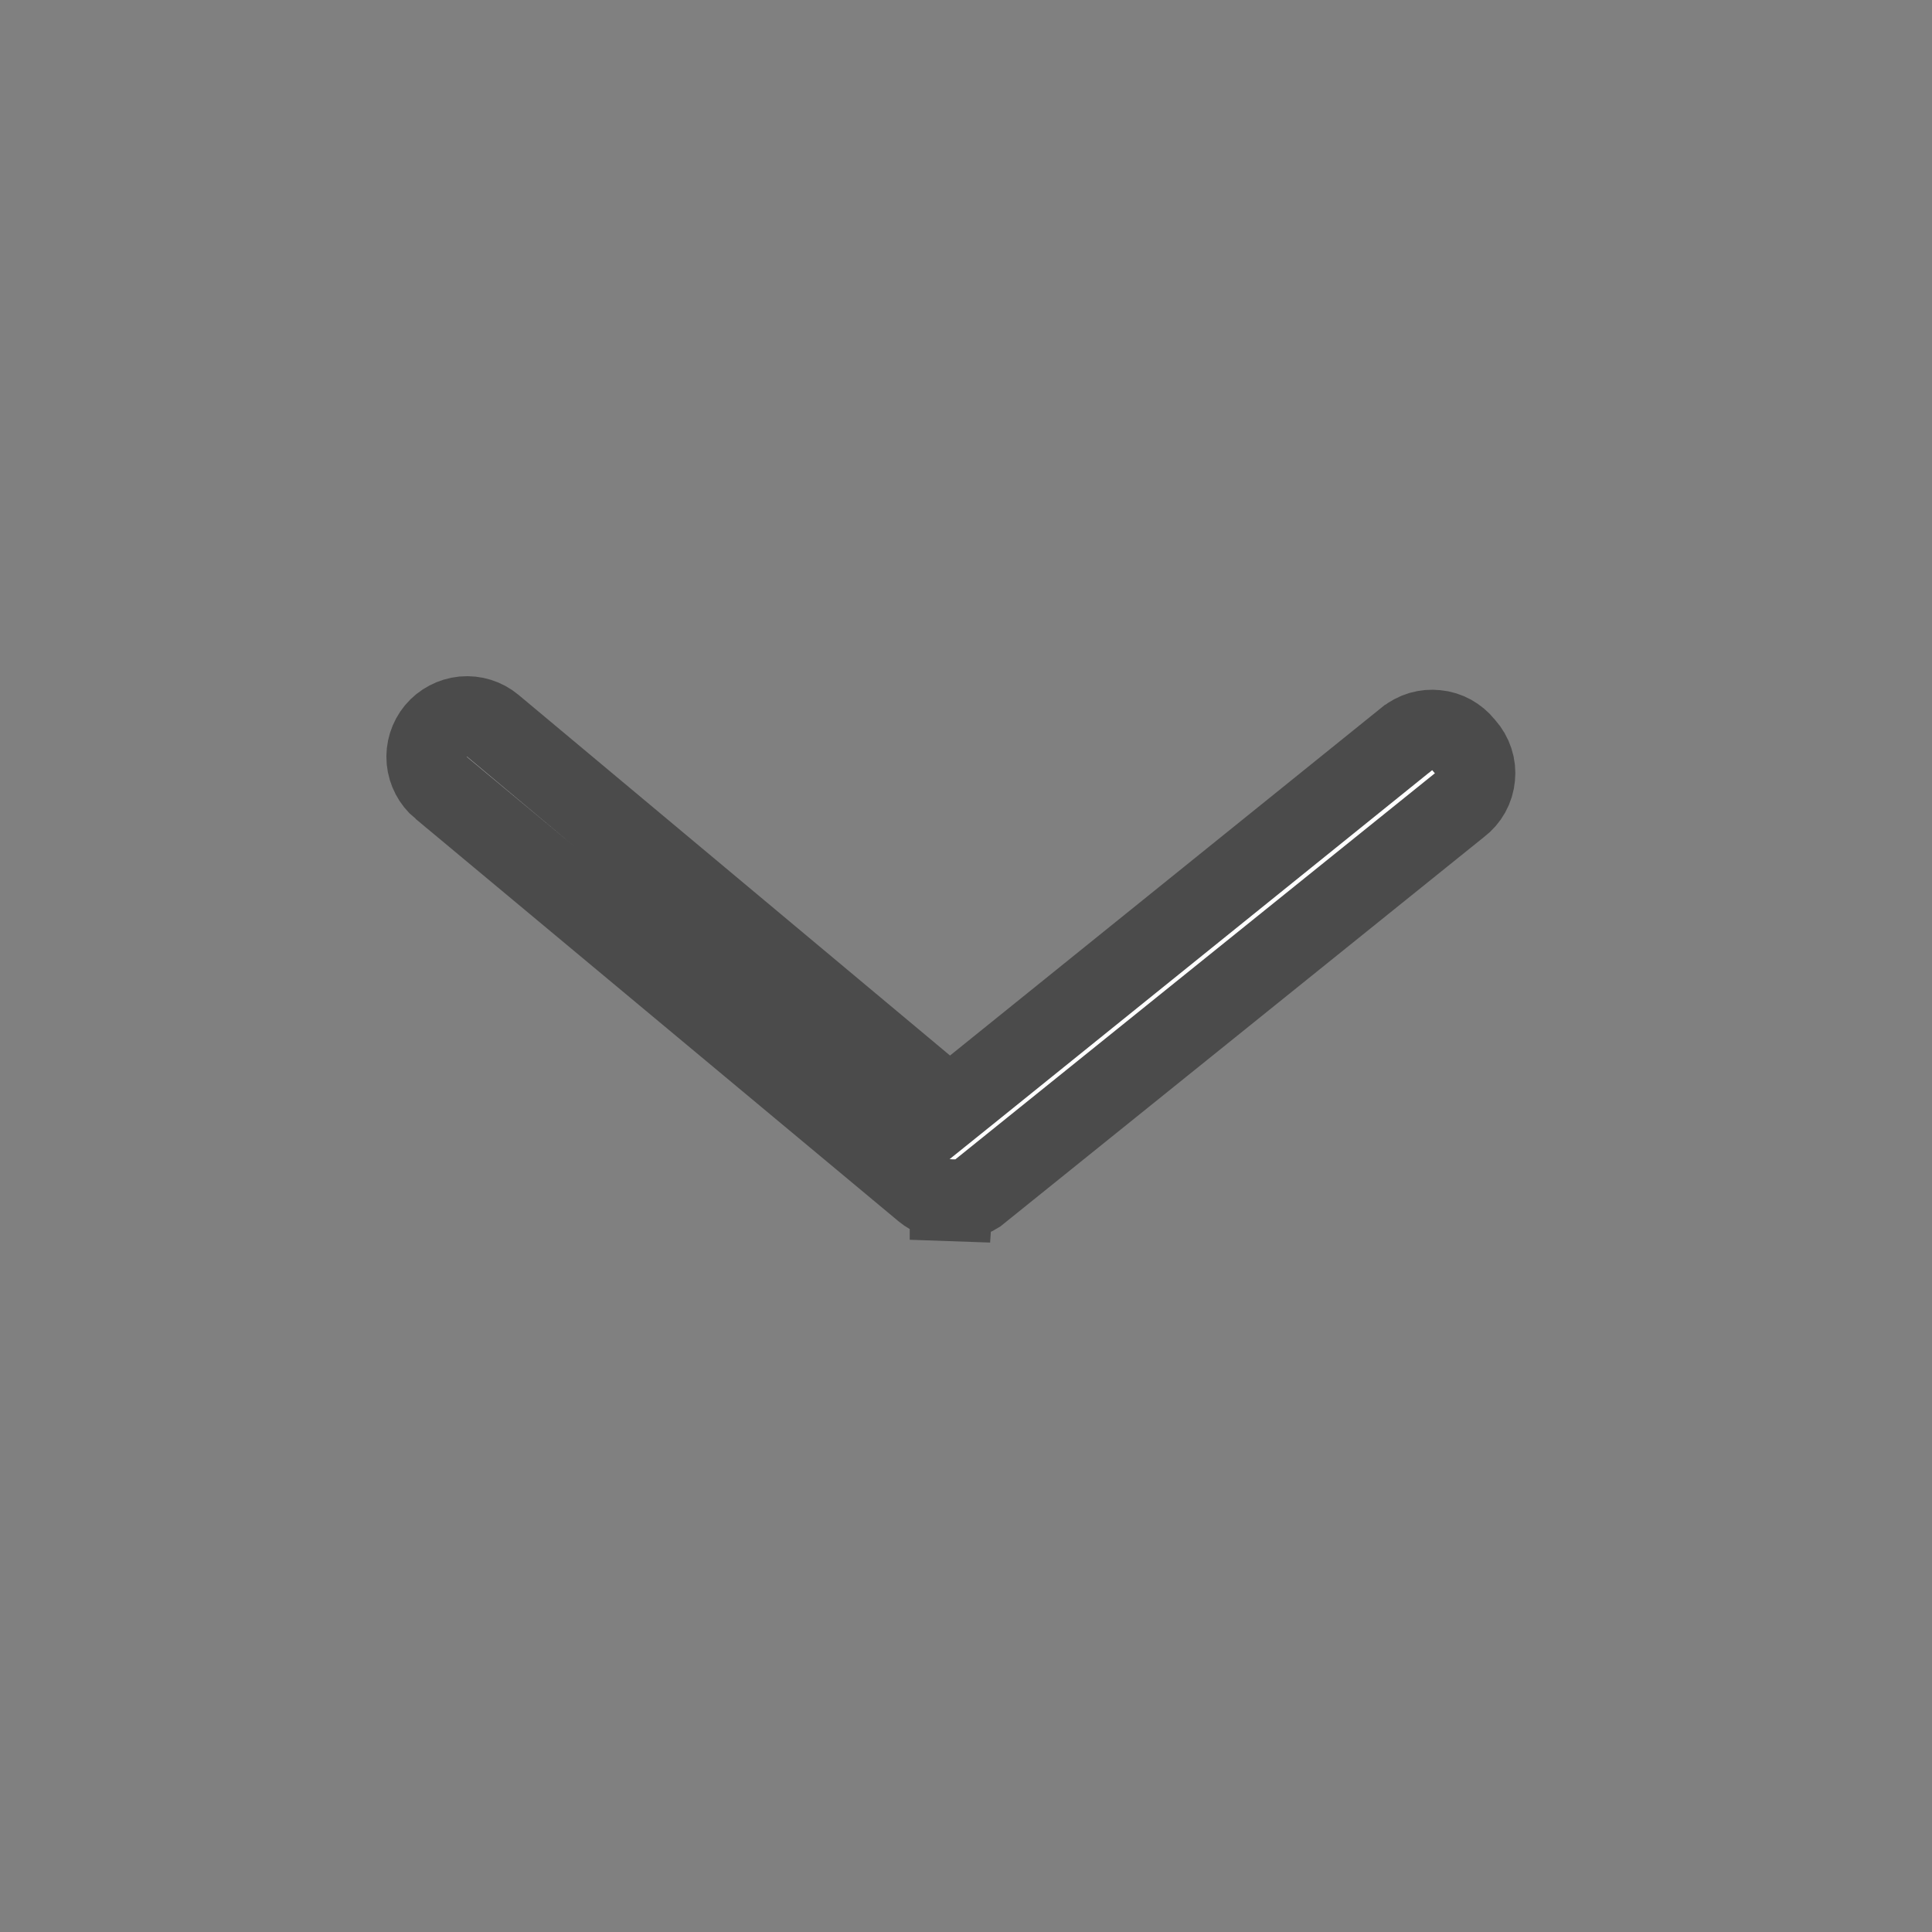 <svg width="20" height="20" viewBox="0 0 20 20" fill="none" xmlns="http://www.w3.org/2000/svg">
<rect x="0" y="0" width="20" height="20" fill="#808080" stroke="none"/>
<path d="M9.863 12.419L9.834 12.834L9.834 12.418C9.736 12.418 9.642 12.384 9.567 12.322C9.567 12.322 9.567 12.322 9.567 12.322L4.568 8.156L4.567 8.156C4.482 8.085 4.429 7.983 4.418 7.873C4.408 7.762 4.442 7.653 4.513 7.567C4.584 7.482 4.686 7.429 4.796 7.418C4.906 7.408 5.016 7.442 5.101 7.513C5.101 7.513 5.101 7.513 5.101 7.513L9.567 11.246L9.83 11.465L10.096 11.251L14.562 7.65L14.564 7.649C14.606 7.615 14.655 7.589 14.708 7.573C14.761 7.558 14.816 7.553 14.87 7.559C14.925 7.564 14.978 7.581 15.026 7.607C15.074 7.634 15.117 7.669 15.151 7.712L15.158 7.72L15.165 7.728C15.203 7.771 15.232 7.821 15.25 7.876C15.268 7.93 15.274 7.988 15.268 8.045C15.263 8.102 15.246 8.158 15.218 8.208C15.19 8.258 15.152 8.302 15.107 8.336L15.107 8.336L15.098 8.343L10.114 12.356C10.039 12.403 9.951 12.425 9.863 12.419Z" fill="white" stroke="#4B4B4B" stroke-width="0.833"/>
</svg>
